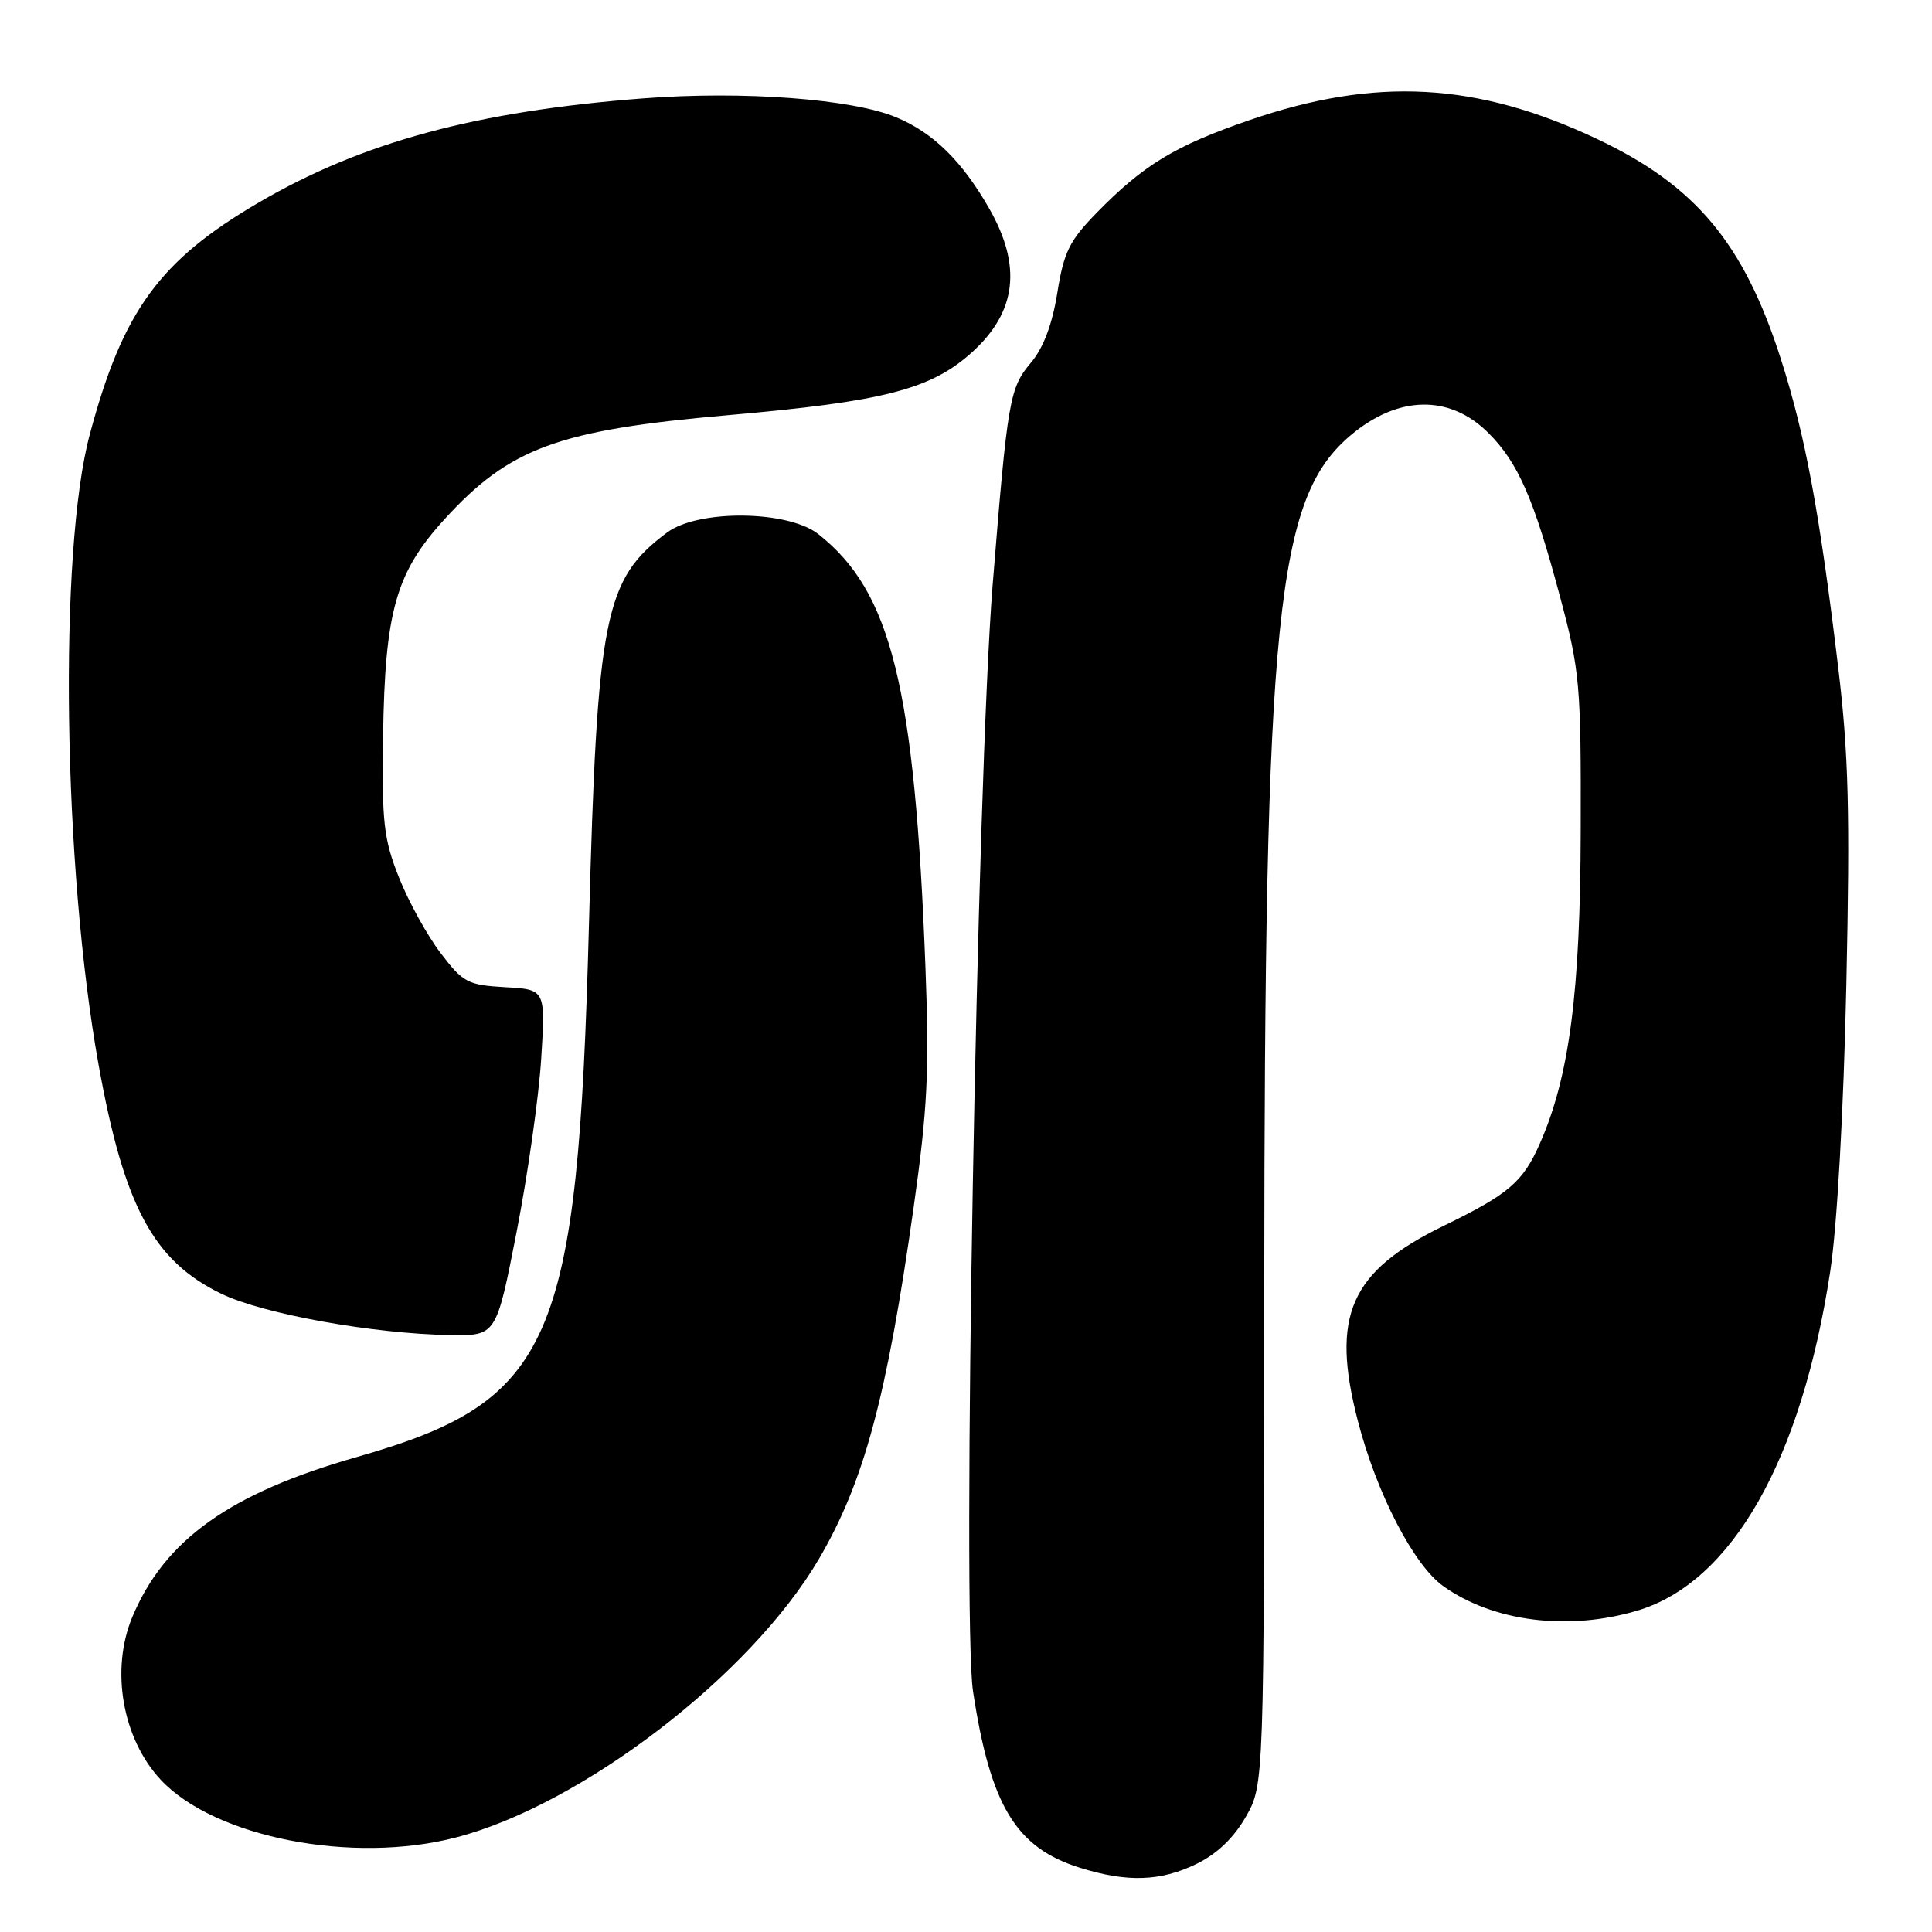 <?xml version="1.0" encoding="UTF-8" standalone="no"?>
<!DOCTYPE svg PUBLIC "-//W3C//DTD SVG 1.1//EN" "http://www.w3.org/Graphics/SVG/1.1/DTD/svg11.dtd" >
<svg xmlns="http://www.w3.org/2000/svg" xmlns:xlink="http://www.w3.org/1999/xlink" version="1.1" viewBox="0 0 256 256">
 <g >
 <path fill="currentColor"
d=" M 158.50 247.00 C 161.23 245.68 163.46 243.56 165.07 240.75 C 167.50 236.50 167.50 236.50 167.52 171.00 C 167.56 81.28 169.10 65.98 178.99 57.66 C 185.28 52.37 192.10 52.26 197.21 57.36 C 201.17 61.32 203.23 66.04 206.71 79.06 C 209.34 88.91 209.50 90.65 209.45 110.00 C 209.41 131.47 207.95 142.65 204.05 151.50 C 201.80 156.62 199.93 158.22 191.35 162.40 C 178.88 168.47 176.30 174.32 179.93 188.31 C 182.40 197.86 187.33 207.39 191.24 210.17 C 197.86 214.89 207.79 216.14 216.94 213.42 C 229.47 209.70 238.70 193.48 242.51 168.50 C 243.43 162.49 244.28 147.33 244.65 130.50 C 245.15 107.61 244.95 99.94 243.58 88.50 C 241.10 67.82 239.21 57.69 235.97 47.56 C 231.06 32.22 224.67 24.58 211.63 18.42 C 195.67 10.88 182.26 10.16 165.55 15.92 C 155.66 19.33 151.53 21.84 145.29 28.22 C 141.71 31.89 140.96 33.40 140.10 38.80 C 139.43 42.98 138.26 46.09 136.61 48.05 C 133.76 51.44 133.52 52.86 131.53 77.50 C 129.45 103.43 127.47 214.55 128.93 224.11 C 131.24 239.28 134.61 244.85 143.13 247.50 C 149.35 249.44 153.75 249.30 158.50 247.00 Z  M 60.44 243.47 C 77.12 239.13 99.50 221.95 108.51 206.57 C 114.48 196.39 117.51 185.15 121.06 159.99 C 122.90 146.97 123.15 141.91 122.63 128.28 C 121.21 90.97 118.10 78.38 108.43 70.77 C 104.40 67.60 92.52 67.48 88.39 70.56 C 80.08 76.77 79.13 81.52 78.04 122.50 C 76.56 178.16 73.30 185.64 47.26 193.07 C 30.46 197.86 21.81 204.03 17.53 214.27 C 14.62 221.25 16.21 230.38 21.30 235.83 C 28.43 243.48 46.71 247.05 60.44 243.47 Z  M 68.45 163.25 C 69.93 155.69 71.39 145.36 71.71 140.31 C 72.29 131.11 72.29 131.11 66.94 130.81 C 61.97 130.52 61.36 130.20 58.38 126.28 C 56.61 123.96 54.13 119.46 52.87 116.28 C 50.84 111.18 50.59 108.99 50.76 97.60 C 51.00 80.97 52.45 75.86 58.92 68.78 C 67.55 59.33 73.97 56.98 96.50 55.01 C 117.18 53.20 123.39 51.59 128.85 46.63 C 134.71 41.30 135.42 35.22 131.07 27.62 C 127.46 21.32 123.66 17.59 118.77 15.55 C 112.91 13.10 98.48 12.02 85.27 13.03 C 63.18 14.72 47.98 18.83 34.31 26.82 C 21.13 34.52 16.27 41.18 11.89 57.59 C 7.75 73.06 8.34 114.89 13.07 141.13 C 16.44 159.84 20.32 167.08 29.35 171.44 C 34.87 174.11 49.46 176.74 59.63 176.90 C 65.76 177.00 65.76 177.00 68.45 163.25 Z "/>
</g>
</svg>